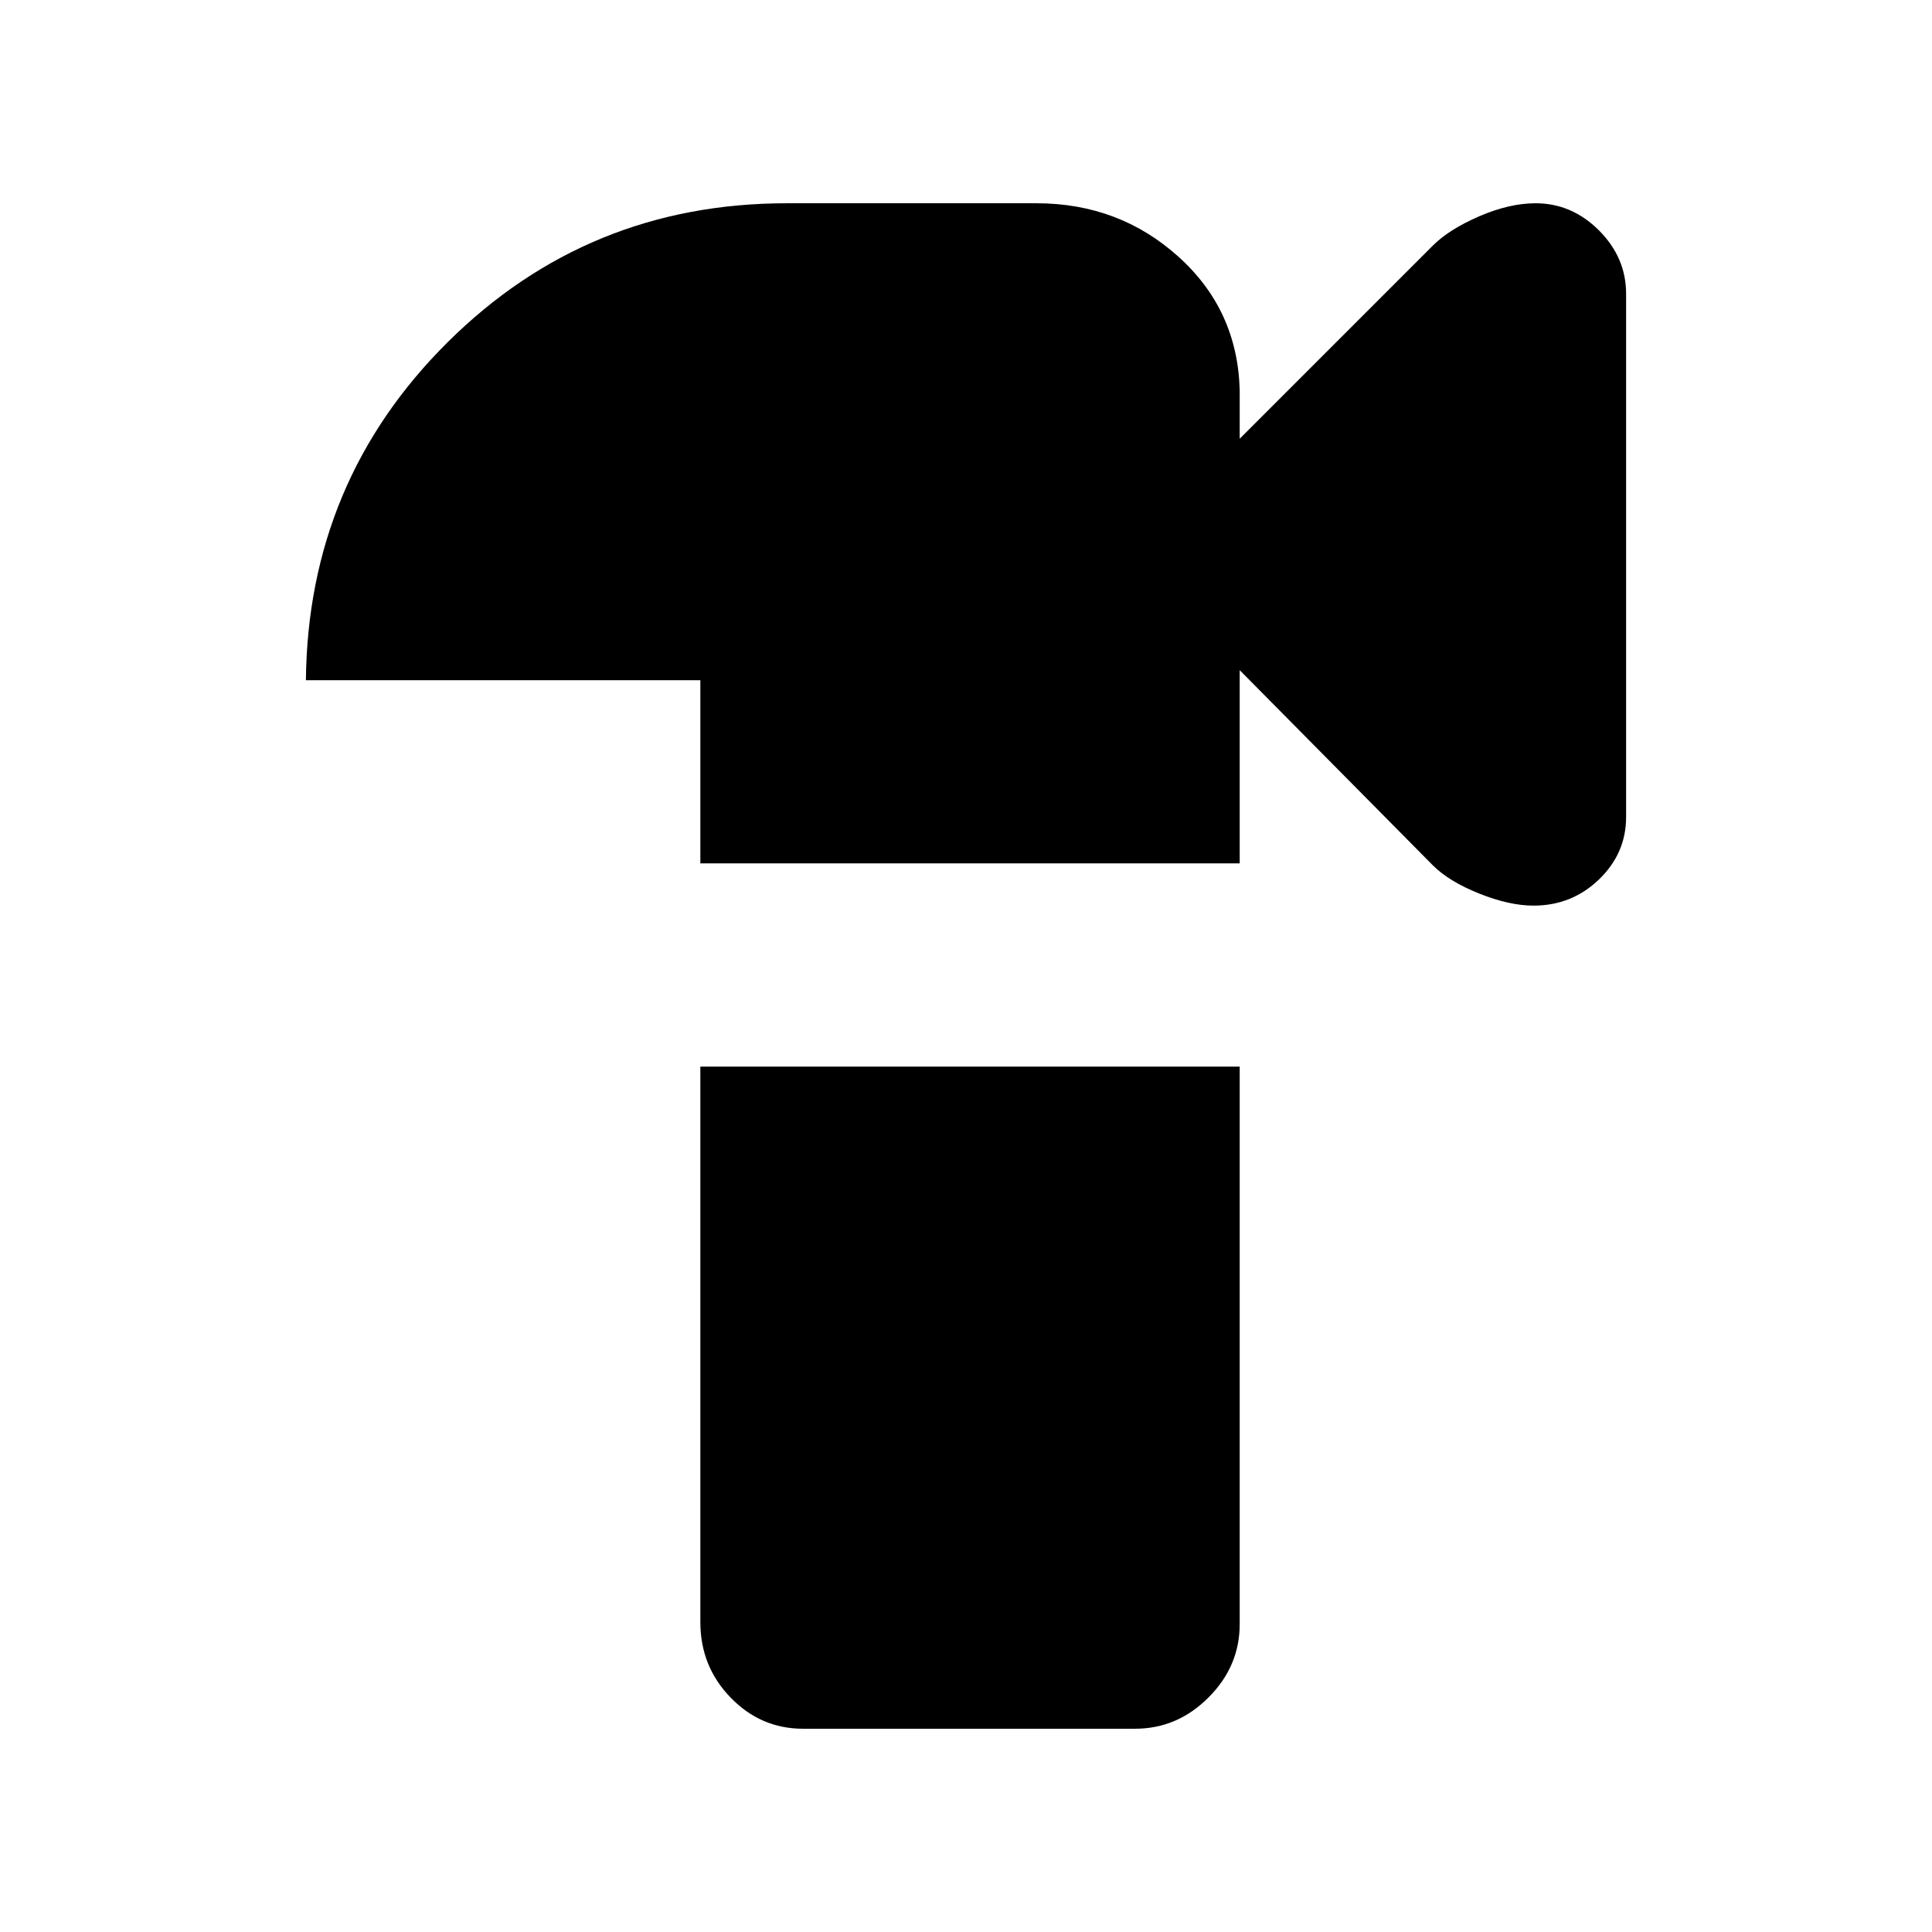 <svg xmlns="http://www.w3.org/2000/svg" height="24" width="24"><path d="M9.975 21.475q-.525 0-.9-.388Q8.7 20.7 8.7 20.15v-6.9h6.7v6.925q0 .525-.388.912-.387.388-.912.388ZM19.05 11.25q-.3 0-.675-.15-.375-.15-.575-.35l-2.4-2.425v2.4H8.7V8.45H3.8q.025-2.475 1.762-4.2Q7.3 2.525 9.775 2.525h3.1q1.025 0 1.762.662.738.663.763 1.663v.6l2.4-2.4q.2-.2.575-.363.375-.162.7-.162.45 0 .788.337.337.338.337.788v6.5q0 .45-.337.775-.338.325-.813.325Z"/></svg>